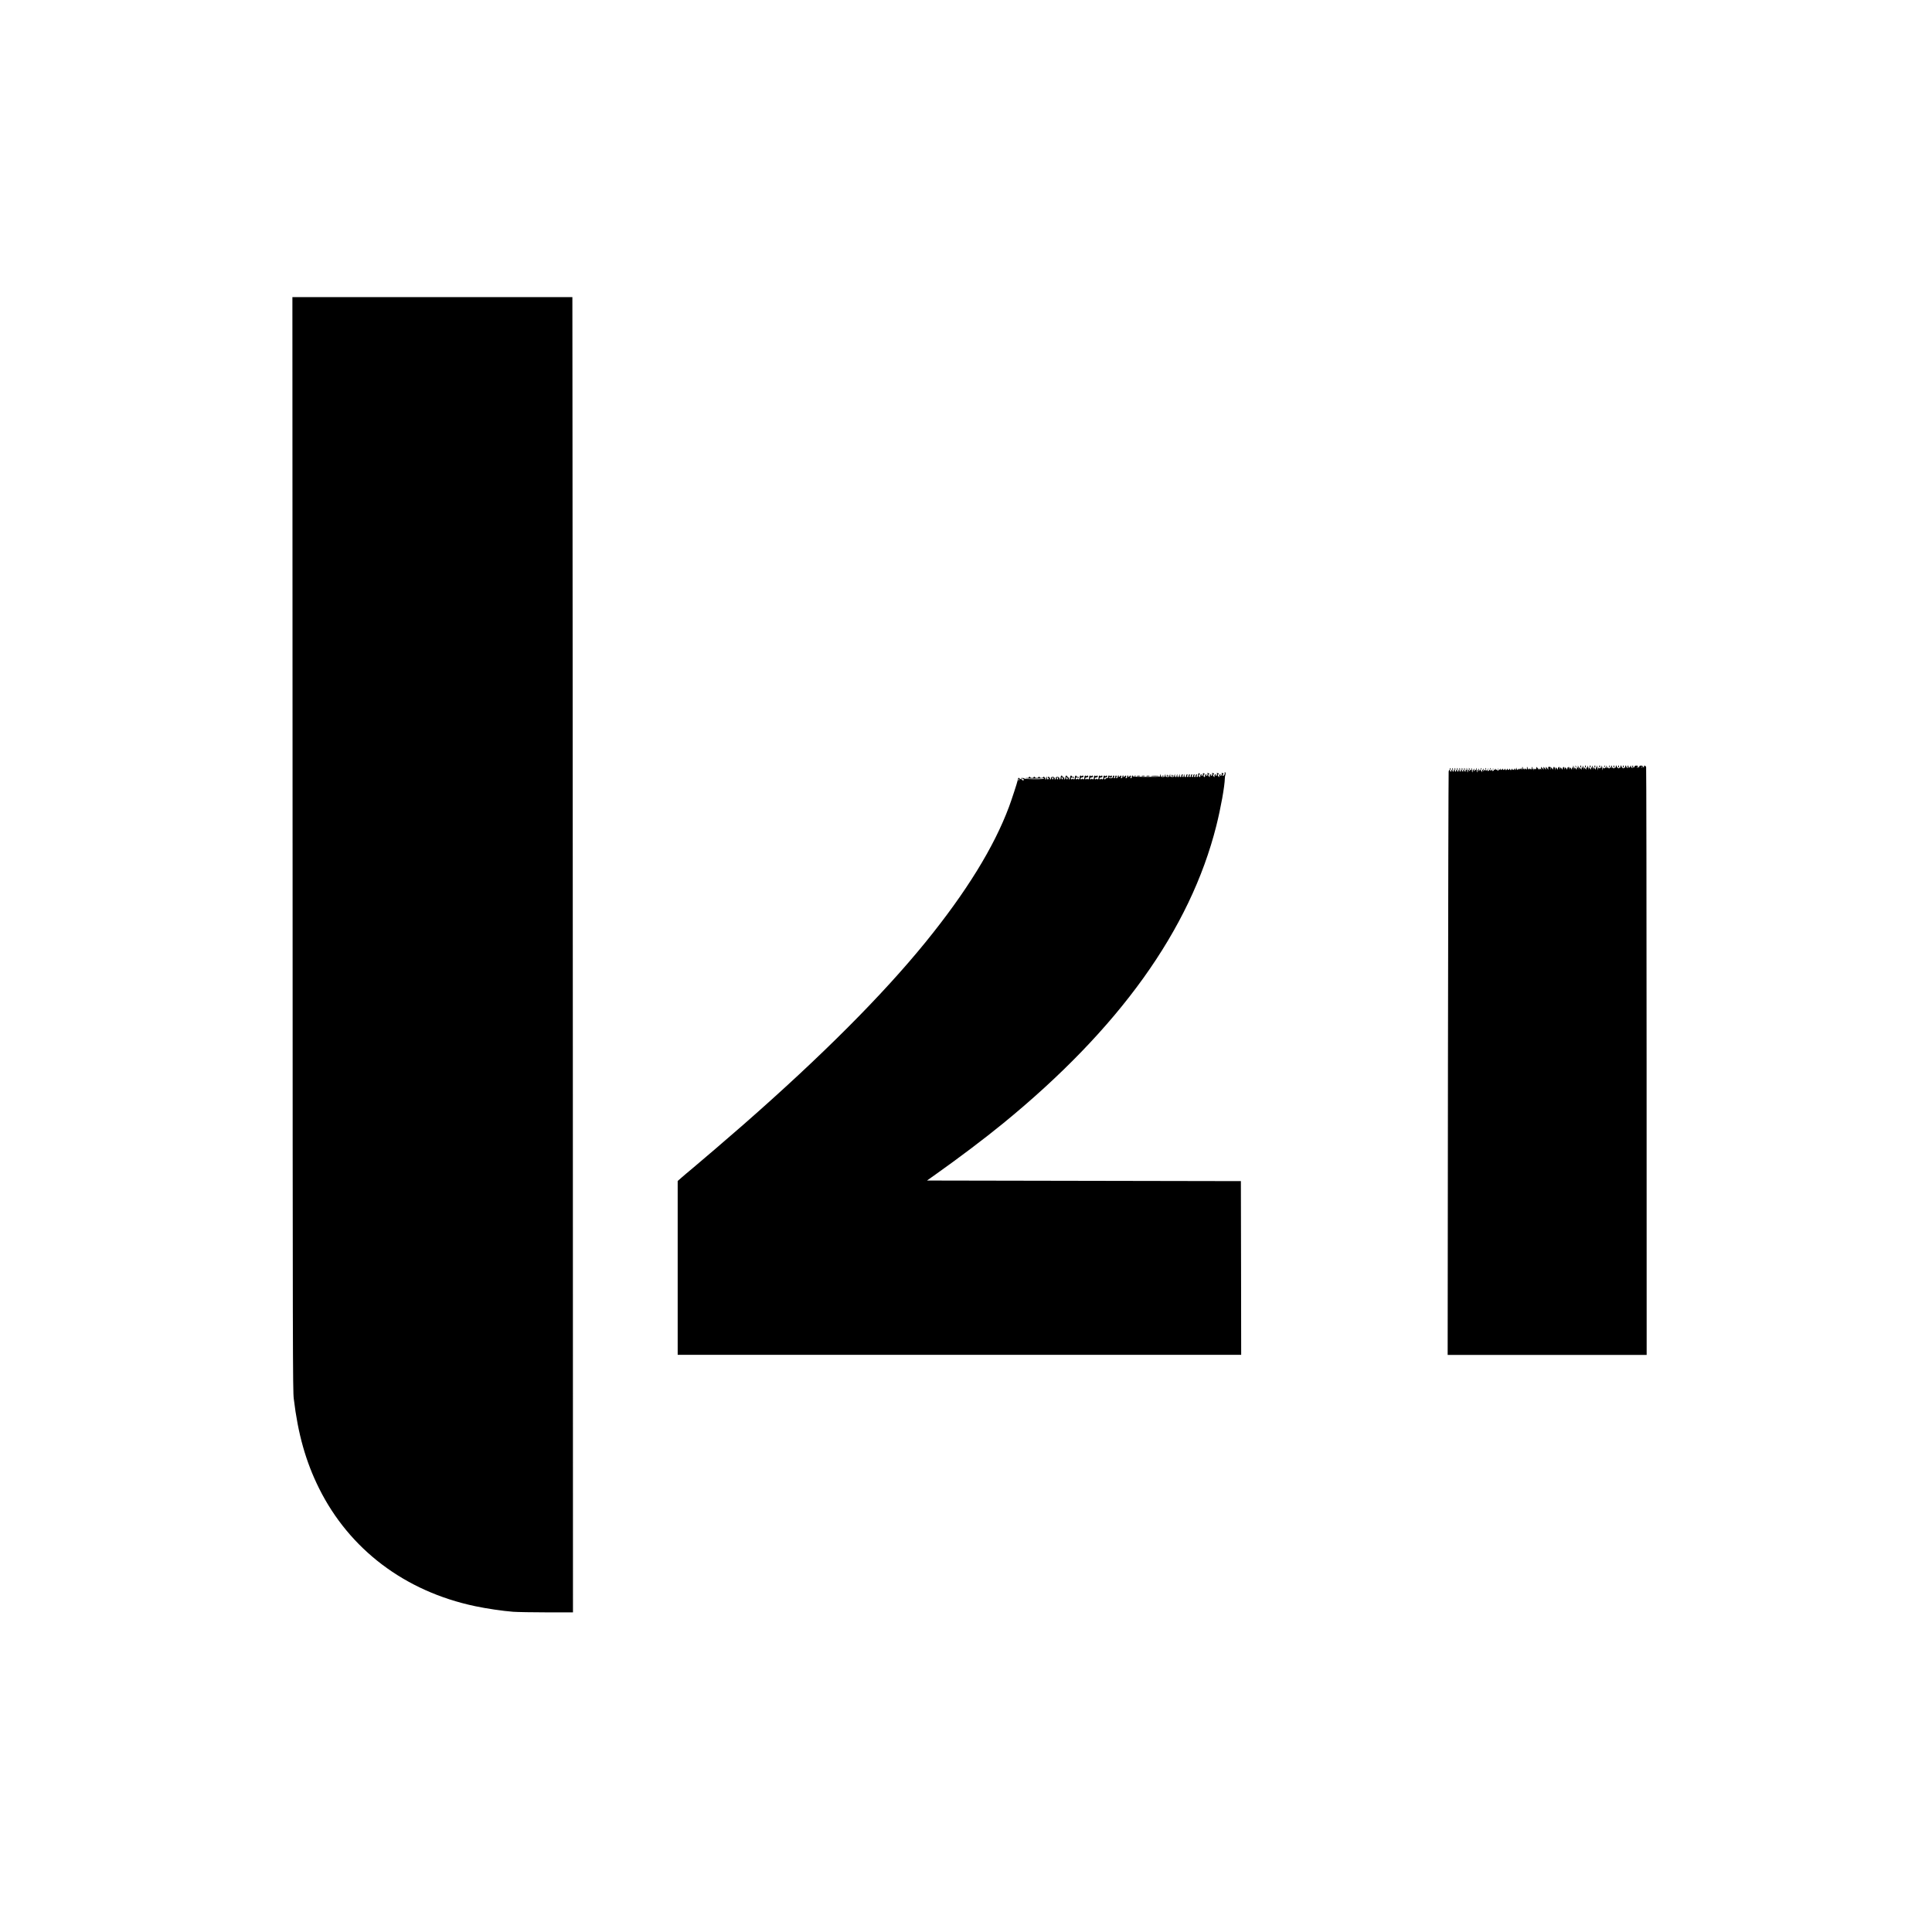<?xml version="1.0" standalone="no"?>
<!DOCTYPE svg PUBLIC "-//W3C//DTD SVG 20010904//EN"
 "http://www.w3.org/TR/2001/REC-SVG-20010904/DTD/svg10.dtd">
<svg version="1.0" xmlns="http://www.w3.org/2000/svg"
 width="3264pt" height="3264pt" viewBox="0 0 3264 3264"
 preserveAspectRatio="xMidYMid meet">
<g transform="translate(0,3264) scale(0.1,-0.1)"
fill="#000000" stroke="none">
<path d="M4943 18388 c2 -8710 3 -9241 20 -9378 71 -596 203 -1063 426 -1512
514 -1034 1452 -1743 2636 -1993 198 -42 466 -81 644 -95 74 -5 332 -10 573
-10 l438 0 -2 8763 c-2 4819 -4 9818 -6 11110 l-2 2347 -2365 0 -2365 0 3
-9232z"/>
<path d="M26578 19688 c3 -14 2 -19 -6 -14 -8 5 -12 -2 -13 -21 0 -16 -3 -22
-6 -13 -4 8 -12 21 -20 28 -11 11 -13 9 -14 -15 -2 -23 -3 -20 -9 12 -4 22 -8
32 -9 22 0 -10 -5 -15 -11 -12 -6 4 -10 -6 -11 -22 0 -16 -3 -22 -6 -13 -4 8
-12 21 -20 28 -11 11 -13 9 -14 -15 -2 -23 -3 -20 -9 12 -4 22 -8 32 -9 22 0
-10 -5 -15 -11 -12 -6 4 -10 -6 -11 -22 0 -16 -3 -22 -6 -13 -4 8 -12 21 -20
28 -11 11 -13 9 -14 -15 -2 -23 -3 -20 -9 12 -4 22 -8 32 -9 22 0 -10 -5 -15
-11 -12 -6 4 -10 -6 -11 -22 0 -16 -3 -22 -6 -13 -4 8 -12 21 -20 28 -11 11
-13 9 -14 -15 l-1 -28 -7 30 c-3 17 -11 30 -16 30 -5 0 -13 -13 -16 -30 -4
-16 -7 -24 -8 -17 -2 21 -32 46 -56 48 -18 1 -21 -4 -18 -30 2 -17 0 -24 -4
-16 -3 8 -14 22 -23 32 -16 17 -16 16 -13 -14 2 -18 0 -26 -4 -18 -3 8 -14 22
-23 32 -16 17 -16 16 -13 -14 2 -18 0 -26 -4 -18 -3 8 -14 22 -23 32 -16 17
-16 16 -13 -14 3 -27 1 -29 -6 -13 -7 14 -10 15 -10 5 -1 -13 -2 -13 -11 0 -8
12 -10 12 -11 -5 0 -14 -2 -16 -6 -5 -3 8 -14 22 -23 32 -16 17 -16 16 -14
-14 2 -18 1 -24 -2 -14 -5 15 -8 16 -15 5 -7 -12 -9 -12 -10 1 0 10 -3 8 -9
-5 l-9 -20 0 20 c-1 17 -3 17 -11 5 -8 -12 -10 -11 -10 7 0 12 -4 24 -8 27 -5
3 -7 -9 -5 -27 3 -26 1 -28 -6 -12 -7 14 -10 15 -10 5 -1 -13 -3 -13 -10 -1
-7 11 -10 10 -14 -5 -4 -18 -5 -18 -6 1 -1 17 -3 18 -11 5 -8 -12 -10 -11 -10
7 0 12 -4 24 -8 27 -5 3 -7 -9 -5 -27 3 -26 1 -28 -6 -12 -7 14 -10 15 -10 5
-1 -13 -3 -13 -10 -1 -7 11 -10 10 -14 -5 -4 -18 -5 -18 -6 1 -1 17 -3 18 -11
5 -8 -12 -10 -11 -10 7 0 12 -4 24 -8 27 -5 3 -7 -9 -5 -27 2 -29 2 -30 -6 -7
-8 21 -9 22 -10 5 -1 -16 -3 -17 -10 -6 -7 11 -10 10 -14 -5 -4 -18 -5 -18 -6
-1 -1 17 -2 18 -18 1 -17 -16 -18 -16 -24 7 l-7 24 -2 -25 c-1 -23 -2 -23 -10
-5 l-9 20 -1 -20 -1 -20 -9 20 c-6 15 -9 16 -9 4 -1 -9 -8 -16 -16 -16 -8 0
-15 7 -16 16 0 13 -2 12 -8 -2 -4 -10 -11 -18 -16 -18 -5 0 -12 8 -16 18 -6
14 -8 15 -8 2 -1 -9 -8 -16 -16 -16 -8 0 -15 7 -16 16 0 13 -2 12 -8 -2 -4
-10 -11 -18 -16 -18 -5 0 -12 8 -16 18 -6 14 -8 15 -8 2 -1 -9 -8 -16 -16 -16
-8 0 -15 7 -16 16 0 14 -1 14 -7 1 -10 -21 -32 -23 -33 -2 0 14 -2 14 -9 -3
-5 -11 -9 -15 -9 -10 -1 6 -5 4 -10 -4 -8 -12 -12 -12 -25 -2 -9 8 -16 10 -17
5 0 -5 -4 0 -9 11 -8 18 -9 18 -9 2 -1 -10 -5 -15 -11 -12 -5 3 -10 2 -10 -3
0 -6 -7 -12 -15 -16 -8 -3 -14 -2 -14 2 3 19 -2 25 -10 13 -8 -12 -12 -12 -25
-2 -9 8 -16 9 -16 3 0 -5 -7 -12 -15 -16 -8 -3 -14 -2 -14 2 3 19 -2 25 -10
13 -8 -12 -12 -12 -25 -2 -9 8 -16 9 -16 3 0 -5 -7 -13 -16 -16 -14 -5 -15 -4
-4 8 6 9 10 21 7 28 -3 8 -6 6 -6 -5 -1 -10 -5 -15 -11 -12 -6 4 -10 -6 -11
-22 0 -26 -1 -26 -9 -7 -9 24 -30 41 -30 26 0 -6 -7 -13 -16 -16 -14 -5 -15
-4 -4 8 6 9 10 21 7 28 -3 8 -6 6 -6 -5 -1 -10 -5 -15 -11 -12 -6 4 -10 -5
-10 -21 0 -15 -3 -24 -7 -21 -3 4 -6 20 -5 37 0 16 -3 32 -8 35 -4 3 -6 -5 -2
-17 3 -14 2 -19 -6 -14 -7 4 -12 3 -12 -2 0 -6 -7 -13 -16 -16 -14 -5 -15 -4
-4 8 6 9 10 21 7 28 -3 8 -6 6 -6 -5 -1 -10 -5 -15 -11 -12 -6 4 -10 -5 -10
-21 0 -15 -3 -24 -7 -21 -3 4 -6 20 -5 37 0 16 -3 32 -8 35 -4 3 -6 -5 -2 -17
3 -14 2 -19 -6 -14 -7 4 -12 3 -12 -2 0 -6 -7 -12 -15 -16 -12 -4 -13 -2 -3
14 10 15 10 22 1 31 -9 9 -10 6 -6 -11 4 -16 3 -21 -5 -16 -8 5 -12 -2 -12
-20 0 -15 -3 -24 -7 -21 -3 4 -6 20 -5 37 0 16 -3 32 -8 35 -4 3 -6 -5 -2 -17
3 -14 2 -19 -6 -14 -8 5 -12 -2 -13 -21 -1 -17 -3 -21 -6 -10 -2 9 -9 14 -14
11 -6 -3 -5 3 3 15 9 16 10 23 1 32 -9 9 -10 6 -6 -11 4 -16 3 -21 -5 -16 -8
5 -12 -2 -13 -21 -1 -17 -3 -21 -6 -10 -2 9 -9 14 -14 11 -6 -3 -5 3 3 15 9
16 10 23 1 32 -9 9 -10 6 -6 -11 4 -16 3 -21 -5 -16 -8 5 -12 -2 -13 -21 -1
-17 -3 -21 -6 -10 -2 9 -9 14 -14 11 -6 -3 -5 3 3 15 9 16 10 23 1 32 -9 9
-10 6 -6 -11 4 -16 3 -21 -5 -16 -8 5 -12 -2 -13 -21 -1 -17 -3 -21 -6 -10 -2
9 -9 14 -14 11 -6 -3 -5 3 3 15 9 16 10 23 1 32 -9 9 -10 6 -6 -11 4 -16 3
-21 -5 -16 -8 5 -12 -2 -13 -21 -1 -17 -3 -21 -6 -10 -2 9 -9 14 -14 11 -6 -3
-5 3 3 15 9 16 10 23 1 32 -9 9 -10 6 -6 -11 4 -16 3 -21 -5 -16 -8 5 -12 -2
-13 -21 -1 -17 -3 -21 -6 -10 -2 9 -9 14 -14 11 -6 -3 -5 3 3 15 9 16 10 23 1
32 -9 9 -10 6 -6 -11 4 -16 3 -21 -5 -16 -8 5 -12 -2 -13 -21 -1 -17 -3 -21
-6 -10 -2 9 -9 14 -14 11 -6 -3 -5 3 3 15 9 16 10 23 1 32 -9 9 -10 6 -6 -11
4 -15 2 -21 -4 -17 -6 4 -14 -7 -18 -26 -3 -17 -9 -2243 -12 -4944 l-5 -4913
1681 0 1681 0 -1 4953 c-1 2723 -4 4963 -8 4976 -3 13 -14 25 -23 27 -11 1
-15 -3 -11 -12 3 -9 -1 -14 -12 -14 -10 0 -15 5 -12 13 3 9 -5 13 -28 13 -21
0 -31 -5 -28 -12 2 -6 -3 -14 -13 -18 -12 -5 -15 -2 -12 12 4 14 -1 18 -27 18
-21 0 -31 -5 -28 -12 2 -6 -3 -14 -13 -18 -12 -5 -15 -2 -12 12 3 11 0 19 -7
19 -7 0 -10 -10 -7 -26 5 -24 4 -25 -12 -8 -10 9 -14 22 -10 28 4 8 3 9 -4 5
-7 -4 -12 -13 -12 -20 0 -7 -7 -13 -16 -13 -9 0 -14 7 -11 17 2 9 -1 17 -8 17
-7 0 -10 -10 -7 -26 5 -24 4 -25 -12 -8 -10 9 -15 21 -12 25 3 5 -1 9 -8 9 -8
0 -11 -8 -8 -20 3 -14 1 -18 -6 -13 -7 4 -12 2 -12 -3 0 -6 -5 -11 -11 -11
-15 0 -41 28 -35 38 3 5 -1 9 -8 9 -8 0 -11 -8 -8 -20 3 -14 1 -18 -6 -13 -7
4 -12 2 -12 -3 0 -6 -5 -11 -11 -11 -15 0 -41 28 -35 38 3 5 -1 9 -8 9 -8 0
-11 -8 -8 -20 3 -14 1 -18 -6 -13 -7 4 -12 2 -12 -3 0 -6 -7 -11 -15 -11 -8 0
-15 6 -15 13 0 8 -4 7 -11 -3 -8 -12 -10 -10 -6 11 2 15 -1 26 -8 26 -7 0 -10
-9 -7 -20 3 -14 1 -18 -6 -13 -7 4 -12 2 -12 -3 0 -6 -7 -11 -15 -11 -8 0 -15
6 -15 13 0 8 -4 7 -10 -3 -8 -12 -10 -11 -10 7 0 12 -4 24 -9 27 -5 4 -7 -4
-3 -16 3 -14 2 -19 -6 -14 -7 4 -12 2 -12 -3 0 -15 -30 -14 -31 2 -1 6 -5 -1
-9 -18 l-8 -30 -1 37 c0 20 -5 39 -10 42 -5 4 -7 -4 -3 -16 3 -14 2 -19 -6
-14 -7 4 -12 2 -12 -3 0 -15 -30 -14 -31 2 -1 6 -5 -1 -9 -18 l-8 -30 -1 37
c0 20 -5 39 -10 42 -5 4 -7 -4 -3 -16 3 -14 2 -19 -6 -14 -8 5 -12 -1 -12 -15
l0 -22 -19 22 -20 22 -4 -28 c-3 -24 -4 -22 -6 9 0 20 -5 39 -10 42 -5 4 -7
-4 -3 -16 3 -14 2 -19 -6 -14 -8 5 -12 -1 -12 -15 l0 -22 -19 22 -20 22 -4
-28 c-3 -24 -4 -22 -6 9 0 20 -5 39 -10 42 -5 4 -7 -4 -3 -16 3 -14 2 -19 -6
-14 -8 5 -12 -1 -12 -15 l0 -22 -19 22 -20 22 -4 -28 c-3 -24 -4 -22 -6 9 0
20 -5 39 -10 42 -5 4 -7 -4 -3 -16 3 -14 2 -19 -6 -14 -8 5 -12 -1 -12 -15 l0
-22 -19 22 -20 22 -4 -28 c-3 -24 -4 -22 -6 9 0 20 -5 39 -10 42 -5 4 -7 -4
-3 -16 3 -14 2 -19 -6 -14 -8 5 -12 -2 -13 -21 0 -16 -3 -22 -6 -13 -4 8 -12
20 -19 27 -10 11 -13 8 -17 -14 -3 -23 -4 -21 -6 9 0 20 -5 39 -10 42 -5 4 -7
-4 -3 -16z m1079 -20 c-3 -7 -5 -2 -5 12 0 14 2 19 5 13 2 -7 2 -19 0 -25z
m80 0 c-3 -7 -5 -2 -5 12 0 14 2 19 5 13 2 -7 2 -19 0 -25z m-1540 -25 c-3
-10 -5 -4 -5 12 0 17 2 24 5 18 2 -7 2 -21 0 -30z"/>
<path d="M26617 19689 c4 -13 8 -18 11 -10 2 7 -1 18 -6 23 -8 8 -9 4 -5 -13z"/>
<path d="M26698 19688 c2 -10 6 -18 7 -18 1 0 5 8 7 18 3 11 0 19 -7 19 -7 0
-10 -8 -7 -19z"/>
<path d="M26778 19688 c2 -10 6 -18 7 -18 1 0 5 8 7 18 3 11 0 19 -7 19 -7 0
-10 -8 -7 -19z"/>
<path d="M26858 19688 c2 -10 6 -18 7 -18 1 0 5 8 7 18 3 11 0 19 -7 19 -7 0
-10 -8 -7 -19z"/>
<path d="M26938 19688 c2 -10 6 -18 7 -18 1 0 5 8 7 18 3 11 0 19 -7 19 -7 0
-10 -8 -7 -19z"/>
<path d="M27018 19688 c2 -10 6 -18 7 -18 1 0 5 8 7 18 3 11 0 19 -7 19 -7 0
-10 -8 -7 -19z"/>
<path d="M27103 19695 c-3 -9 -3 -18 -1 -21 3 -3 8 4 11 16 6 23 -1 27 -10 5z"/>
<path d="M27183 19695 c-3 -9 -3 -18 -1 -21 3 -3 8 4 11 16 6 23 -1 27 -10 5z"/>
<path d="M27258 19688 c2 -10 6 -18 7 -18 1 0 5 8 7 18 3 11 0 19 -7 19 -7 0
-10 -8 -7 -19z"/>
<path d="M27338 19688 c2 -10 6 -18 7 -18 1 0 5 8 7 18 3 11 0 19 -7 19 -7 0
-10 -8 -7 -19z"/>
<path d="M27418 19688 c2 -10 6 -18 7 -18 1 0 5 8 7 18 3 11 0 19 -7 19 -7 0
-10 -8 -7 -19z"/>
<path d="M25017 19649 c4 -13 8 -18 11 -10 2 7 -1 18 -6 23 -8 8 -9 4 -5 -13z"/>
<path d="M25097 19649 c4 -13 8 -18 11 -10 2 7 -1 18 -6 23 -8 8 -9 4 -5 -13z"/>
<path d="M25177 19649 c4 -13 8 -18 11 -10 2 7 -1 18 -6 23 -8 8 -9 4 -5 -13z"/>
<path d="M25141 19644 c0 -11 3 -14 6 -6 3 7 2 16 -1 19 -3 4 -6 -2 -5 -13z"/>
<path d="M25221 19644 c0 -11 3 -14 6 -6 3 7 2 16 -1 19 -3 4 -6 -2 -5 -13z"/>
<path d="M25301 19644 c0 -11 3 -14 6 -6 3 7 2 16 -1 19 -3 4 -6 -2 -5 -13z"/>
<path d="M20401 19580 c3 -34 -2 -47 -16 -47 -10 0 -12 4 -5 12 7 8 5 12 -5
12 -13 0 -19 -15 -17 -38 1 -3 -5 -6 -12 -6 -6 0 -12 11 -12 23 0 12 4 20 8
18 4 -3 8 1 8 9 0 7 -6 14 -14 14 -8 0 -15 -3 -14 -6 2 -23 -4 -38 -17 -38
-10 0 -12 4 -5 12 7 8 5 12 -5 12 -13 0 -19 -15 -17 -38 1 -3 -5 -6 -12 -6 -6
0 -12 11 -12 23 0 12 4 20 8 18 4 -3 8 1 8 9 0 7 -6 14 -13 14 -11 0 -15 -11
-19 -53 -1 -6 -7 -11 -14 -11 -12 0 -13 14 -2 33 4 6 1 11 -7 11 -13 0 -19
-15 -17 -38 1 -3 -5 -6 -12 -6 -14 0 -16 14 -4 33 4 6 1 11 -7 11 -13 0 -19
-15 -17 -38 1 -3 -5 -6 -12 -6 -14 0 -16 14 -4 33 4 6 1 11 -7 11 -13 0 -19
-15 -17 -38 1 -3 -5 -6 -12 -6 -14 0 -16 14 -4 33 4 6 1 11 -7 11 -13 0 -19
-15 -17 -38 1 -3 -5 -6 -12 -6 -14 0 -16 14 -4 33 4 6 1 11 -7 11 -13 0 -19
-15 -17 -38 1 -3 -5 -6 -13 -6 -8 0 -14 3 -13 6 0 3 0 15 -2 26 l-1 20 -8 -20
c-5 -11 -7 -23 -5 -26 2 -3 -3 -6 -10 -6 -14 0 -16 14 -4 33 4 6 1 11 -7 11
-13 0 -19 -15 -17 -38 1 -3 -5 -6 -13 -6 -8 0 -14 3 -13 6 0 3 0 15 -2 26 l-1
20 -8 -20 c-5 -11 -7 -23 -5 -26 2 -3 -3 -6 -11 -6 -8 0 -14 3 -13 6 0 3 0 15
-2 26 l-1 20 -8 -20 c-5 -11 -7 -23 -5 -26 2 -3 -3 -6 -11 -6 -8 0 -14 3 -13
6 0 3 0 15 -2 26 l-1 20 -8 -20 c-5 -11 -7 -22 -5 -25 1 -3 -13 -6 -31 -6 -18
0 -33 3 -33 6 0 3 0 14 -2 25 l-1 20 -8 -20 c-5 -11 -7 -22 -5 -25 1 -3 -13
-6 -31 -6 -18 0 -33 3 -33 6 0 3 0 14 -2 25 l-1 20 -8 -20 c-5 -11 -7 -22 -5
-25 1 -3 -13 -6 -31 -6 -18 0 -33 3 -33 6 0 3 0 14 -2 25 l-1 20 -8 -20 c-5
-11 -7 -22 -6 -25 2 -3 -102 -5 -230 -5 -167 0 -231 3 -224 11 5 7 4 11 -6 11
-7 0 -14 -3 -13 -6 2 -23 -4 -38 -17 -38 -8 0 -11 5 -7 11 12 19 10 33 -4 33
-7 0 -12 -5 -11 -10 1 -5 -6 -11 -16 -12 -14 -3 -15 0 -8 9 8 9 7 13 -4 13 -7
0 -14 -3 -13 -6 2 -23 -4 -38 -17 -38 -8 0 -11 5 -7 11 12 19 10 33 -4 33 -7
0 -12 -5 -11 -10 1 -5 -6 -11 -16 -12 -14 -3 -15 0 -8 9 8 9 7 13 -4 13 -7 0
-14 -3 -13 -6 2 -23 -4 -38 -17 -38 -8 0 -11 5 -7 11 12 19 10 33 -4 33 -7 0
-12 -5 -11 -10 1 -5 -6 -11 -16 -12 -14 -3 -15 0 -8 9 8 9 7 13 -4 13 -7 0
-14 -3 -13 -6 2 -23 -4 -38 -17 -38 -8 0 -11 5 -7 11 12 19 10 33 -4 33 -7 0
-13 -3 -12 -6 2 -23 -4 -38 -17 -38 -8 0 -11 5 -7 11 12 19 10 33 -4 33 -7 0
-13 -3 -12 -6 3 -29 -5 -37 -35 -37 -21 0 -34 5 -34 13 0 7 5 9 11 5 6 -5 17
-8 25 -8 18 1 23 33 5 33 -7 0 -12 -3 -11 -6 1 -3 -2 -6 -8 -6 -5 0 -9 3 -8 6
1 3 -4 6 -12 6 -8 0 -14 -3 -13 -6 3 -27 -5 -38 -24 -37 -13 0 -22 -4 -21 -10
1 -6 -4 -11 -11 -11 -8 0 -13 7 -11 16 1 9 12 16 25 16 13 0 24 7 25 16 2 9
-3 16 -11 16 -7 0 -12 -3 -11 -6 1 -3 -2 -6 -8 -6 -5 0 -9 3 -8 6 1 3 -4 6
-11 6 -11 0 -14 -11 -18 -53 -1 -6 -7 -11 -14 -11 -7 0 -12 3 -11 6 1 3 -2 6
-8 6 -5 0 -9 -3 -8 -6 1 -3 -4 -6 -11 -6 -8 0 -13 7 -11 16 1 9 12 16 25 16
13 0 24 7 25 16 2 9 -3 16 -11 16 -7 0 -12 -3 -11 -6 1 -3 -2 -6 -8 -6 -5 0
-9 3 -8 6 1 3 -4 6 -11 6 -11 0 -14 -11 -18 -53 -1 -6 -7 -11 -14 -11 -7 0
-12 3 -11 6 1 3 -2 6 -8 6 -5 0 -9 -3 -8 -6 1 -3 -4 -6 -11 -6 -8 0 -13 7 -11
16 1 9 12 16 25 16 13 0 24 7 25 16 2 9 -3 16 -11 16 -7 0 -12 -3 -11 -6 1 -3
-2 -6 -8 -6 -5 0 -9 3 -8 6 1 3 -4 6 -11 6 -11 0 -14 -11 -18 -53 -1 -6 -7
-11 -14 -11 -7 0 -12 3 -11 6 1 3 -2 6 -8 6 -5 0 -9 -3 -8 -6 1 -3 -4 -6 -11
-6 -8 0 -13 7 -11 16 1 9 12 16 25 16 13 0 24 7 25 16 2 9 -3 16 -11 16 -7 0
-12 -3 -11 -6 1 -3 -2 -6 -8 -6 -5 0 -9 3 -8 6 1 3 -4 6 -11 6 -11 0 -14 -11
-18 -53 -1 -6 -7 -11 -14 -11 -7 0 -12 3 -11 6 1 3 -2 6 -8 6 -5 0 -9 -3 -8
-6 1 -3 -4 -6 -11 -6 -8 0 -13 7 -11 16 1 9 12 16 25 16 13 0 24 7 25 16 2 9
-3 16 -11 16 -7 0 -12 -3 -11 -6 1 -3 -2 -6 -8 -6 -5 0 -9 3 -8 6 1 3 -4 6
-11 6 -11 0 -14 -11 -18 -53 -1 -6 -7 -11 -14 -11 -7 0 -12 3 -11 6 1 3 -2 6
-8 6 -5 0 -9 -3 -8 -6 1 -3 -4 -6 -11 -6 -8 0 -13 7 -11 16 1 9 12 16 25 16
13 0 24 7 25 16 2 9 -3 16 -11 16 -7 0 -12 -3 -11 -6 1 -3 -2 -6 -8 -6 -5 0
-9 3 -8 6 1 3 -4 6 -11 6 -11 0 -14 -11 -18 -53 -1 -6 -7 -11 -14 -11 -7 0
-12 3 -11 6 1 3 -2 6 -8 6 -5 0 -9 -3 -8 -6 1 -3 -4 -6 -11 -6 -18 0 -13 32 5
33 8 0 19 -3 25 -8 6 -4 11 -2 11 6 0 7 -10 13 -21 12 -12 -1 -20 4 -19 10 1
6 -4 11 -11 11 -11 0 -14 -11 -18 -53 -1 -6 -7 -11 -14 -11 -7 0 -12 3 -11 6
1 3 -2 6 -8 6 -5 0 -9 -3 -8 -6 1 -3 -4 -6 -11 -6 -18 0 -13 32 5 33 8 0 19
-3 25 -8 6 -4 11 -2 11 6 0 7 -10 13 -21 12 -12 -1 -20 4 -19 10 1 6 -4 11
-11 11 -11 0 -14 -11 -18 -53 -1 -6 -7 -11 -15 -11 -10 0 -10 4 -1 14 9 11 8
13 -3 11 -8 -2 -13 3 -11 10 1 6 -4 11 -10 10 -7 -2 -12 2 -11 8 1 6 -4 11
-11 11 -11 0 -14 -11 -18 -53 -1 -6 -7 -11 -15 -11 -10 0 -10 4 -1 14 9 11 8
13 -3 11 -8 -2 -13 3 -11 10 1 6 -4 11 -10 10 -7 -2 -12 2 -11 8 1 6 -4 11
-11 11 -11 0 -14 -11 -18 -53 -1 -6 -7 -11 -15 -11 -10 0 -10 4 -1 14 9 11 8
13 -3 11 -8 -2 -13 2 -12 8 1 5 -9 10 -23 10 -21 0 -29 -11 -26 -37 1 -3 -6
-6 -13 -6 -11 0 -12 3 -3 14 9 11 8 13 -3 11 -8 -2 -13 2 -12 8 1 5 -9 10 -23
10 -21 0 -29 -11 -26 -37 1 -3 -6 -6 -13 -6 -11 0 -12 3 -3 14 9 11 8 13 -3
11 -8 -2 -13 2 -12 8 1 6 -4 11 -11 11 -7 0 -13 -6 -13 -13 0 -7 3 -11 7 -9 4
2 7 -2 7 -9 0 -7 -6 -13 -13 -13 -7 0 -13 3 -12 6 0 3 0 15 -2 26 l-1 20 -8
-20 c-5 -11 -7 -23 -5 -26 2 -3 -3 -6 -11 -6 -11 0 -12 3 -3 14 9 11 8 13 -3
11 -8 -2 -13 2 -12 8 1 6 -4 11 -12 11 -8 0 -13 -5 -12 -11 1 -5 -11 -10 -28
-10 -16 0 -29 5 -28 10 1 6 -4 11 -12 11 -8 0 -13 -5 -12 -11 1 -5 -11 -10
-28 -10 -16 0 -29 5 -28 10 1 6 -4 11 -12 11 -8 0 -13 -5 -12 -11 1 -5 -11
-10 -28 -10 -16 0 -29 5 -28 10 1 6 -4 11 -12 11 -8 0 -13 -5 -12 -11 1 -6
-12 -11 -30 -10 -18 0 -30 -2 -28 -5 5 -9 288 -7 301 1 6 4 11 2 11 -5 0 -9
-42 -12 -166 -12 -103 1 -165 5 -164 11 1 5 -14 10 -32 10 -19 0 -32 -3 -29
-6 3 -3 15 -5 26 -5 12 0 22 -7 23 -16 2 -9 -3 -16 -11 -16 -7 0 -12 5 -11 11
1 5 -9 11 -23 11 -14 1 -24 6 -23 11 1 6 -4 11 -12 11 -8 0 -14 -3 -13 -6 0
-3 -1 -8 -2 -11 -1 -3 -3 -12 -5 -20 -10 -48 -104 -335 -147 -450 -254 -682
-725 -1445 -1412 -2290 -728 -895 -1752 -1921 -3076 -3081 -239 -209 -715
-618 -855 -734 -66 -54 -150 -126 -187 -158 l-68 -60 0 -1468 0 -1469 4760 0
4760 0 -2 1468 -3 1467 -2652 5 -2651 5 141 100 c401 284 828 607 1137 859
1968 1606 3168 3279 3610 5034 76 304 141 664 144 804 1 26 5 50 9 54 10 11 9
44 -2 44 -6 0 -13 -5 -17 -12 -4 -7 -3 -8 4 -4 7 4 12 1 12 -9 0 -9 -4 -13
-10 -10 -5 3 -10 0 -10 -8 0 -7 -6 -14 -13 -14 -8 0 -14 6 -14 13 0 7 4 11 9
8 4 -3 8 2 8 11 0 9 -4 14 -9 11 -5 -4 -12 0 -15 6 -4 9 -5 8 -5 -2 3 -34 -2
-47 -16 -47 -10 0 -12 4 -5 12 7 8 5 12 -5 12 -14 0 -20 -17 -15 -42 1 -5 -4
-4 -11 2 -15 15 -22 46 -8 37 5 -3 9 2 9 11 0 9 -4 14 -9 11 -5 -4 -12 0 -15
6 -4 9 -5 8 -5 -2 3 -34 -2 -47 -16 -47 -10 0 -12 4 -5 12 7 8 5 12 -5 12 -14
0 -20 -17 -15 -42 1 -5 -4 -4 -11 2 -15 15 -22 46 -8 37 5 -3 9 2 9 11 0 9 -4
14 -9 11 -5 -4 -12 0 -15 6 -4 9 -5 8 -5 -2 3 -34 -2 -47 -16 -47 -10 0 -12 4
-5 12 7 8 5 12 -5 12 -14 0 -20 -17 -15 -42 1 -5 -4 -4 -11 2 -15 15 -22 46
-8 37 5 -3 9 2 9 11 0 9 -4 14 -9 11 -5 -4 -12 0 -15 6 -4 9 -5 8 -5 -2z
m-2445 -93 c1 -8 -4 -14 -10 -14 -7 0 -12 11 -12 24 0 24 18 16 22 -10z m80 0
c1 -8 -4 -14 -10 -14 -7 0 -12 11 -12 24 0 24 18 16 22 -10z m-240 -1 c1 -7
-4 -13 -11 -13 -7 0 -11 7 -10 16 2 9 4 18 4 20 2 8 15 -10 17 -23z m80 0 c1
-7 -4 -13 -11 -13 -7 0 -11 7 -10 16 2 9 4 18 4 20 2 8 15 -10 17 -23z m-659
-21 c0 -8 -4 -12 -9 -9 -5 3 -6 10 -3 15 9 13 12 11 12 -6z"/>
<path d="M19721 19547 c-1 -12 -6 -16 -13 -11 -7 4 -9 3 -5 -1 12 -13 36 -15
44 -3 3 6 1 8 -5 4 -6 -3 -13 2 -15 11 -4 17 -5 17 -6 0z"/>
<path d="M19801 19547 c-1 -12 -6 -16 -13 -11 -7 4 -9 3 -5 -1 12 -13 36 -15
44 -3 3 6 1 8 -5 4 -6 -3 -13 2 -15 11 -4 17 -5 17 -6 0z"/>
<path d="M19166 19528 c3 -5 10 -6 15 -3 13 9 11 12 -6 12 -8 0 -12 -4 -9 -9z"/>
<path d="M19205 19529 c5 -7 52 -6 59 2 3 2 -10 5 -29 5 -18 0 -32 -3 -30 -7z"/>
<path d="M19285 19529 c5 -7 52 -6 59 2 3 2 -10 5 -29 5 -18 0 -32 -3 -30 -7z"/>
<path d="M19365 19529 c5 -7 52 -6 59 2 3 2 -10 5 -29 5 -18 0 -32 -3 -30 -7z"/>
<path d="M19445 19530 c4 -7 132 -7 139 0 2 3 -28 5 -69 5 -40 0 -72 -2 -70
-5z"/>
<path d="M19626 19529 c4 -8 30 -6 38 2 3 3 -5 5 -19 5 -13 0 -22 -3 -19 -7z"/>
</g>
</svg>
